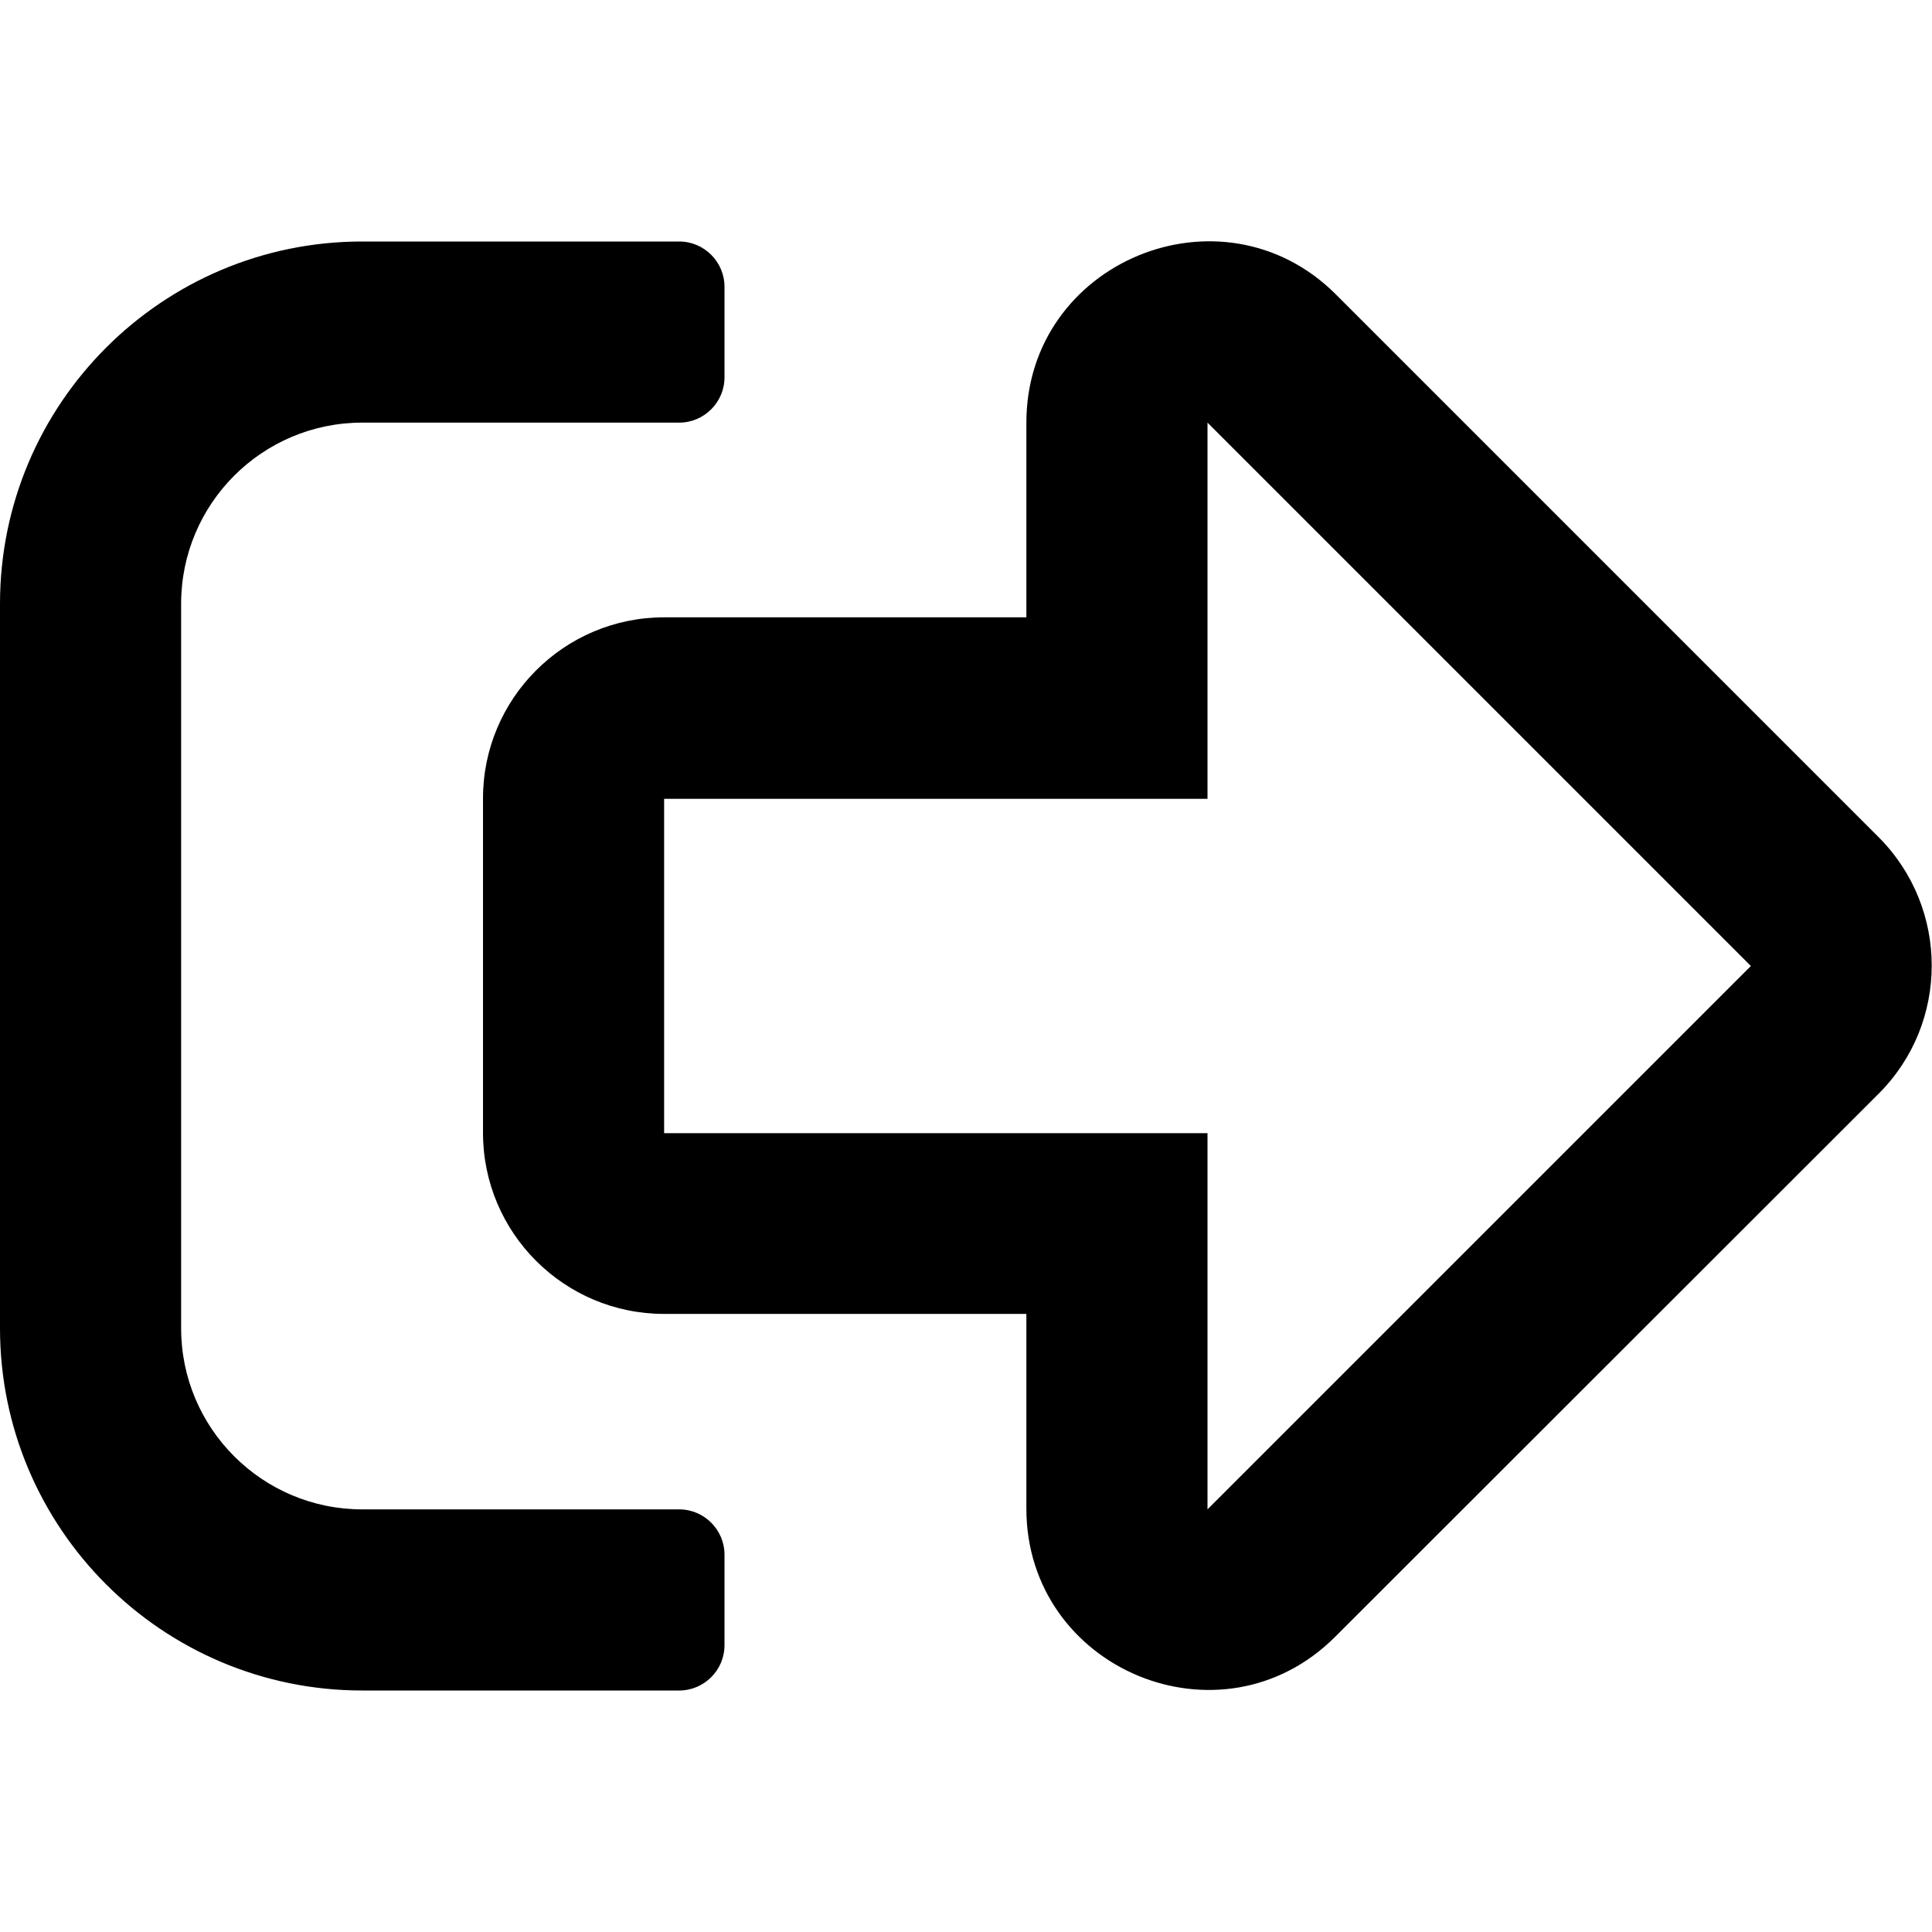 <svg xmlns="http://www.w3.org/2000/svg" viewBox="0 0 512 512">
  <path
    d="M272 112v51.6h-96c-26.5 0-48 21.5-48 48v88.6c0 26.5 21.5 48 48 48h96v51.6c0 42.6 51.7 64.2 81.9 33.9l144-143.9c18.7-18.7 18.7-49.1 0-67.9l-144-144C323.8 48 272 69.3 272 112zm192 144L320 400v-99.7H176v-88.6h144V112l144 144zM96 64h84c6.6 0 12 5.4 12 12v24c0 6.6-5.4 12-12 12H96c-26.5 0-48 21.5-48 48v192c0 26.5 21.5 48 48 48h84c6.6 0 12 5.4 12 12v24c0 6.6-5.4 12-12 12H96c-53 0-96-43-96-96V160c0-53 43-96 96-96z"/>
</svg>
